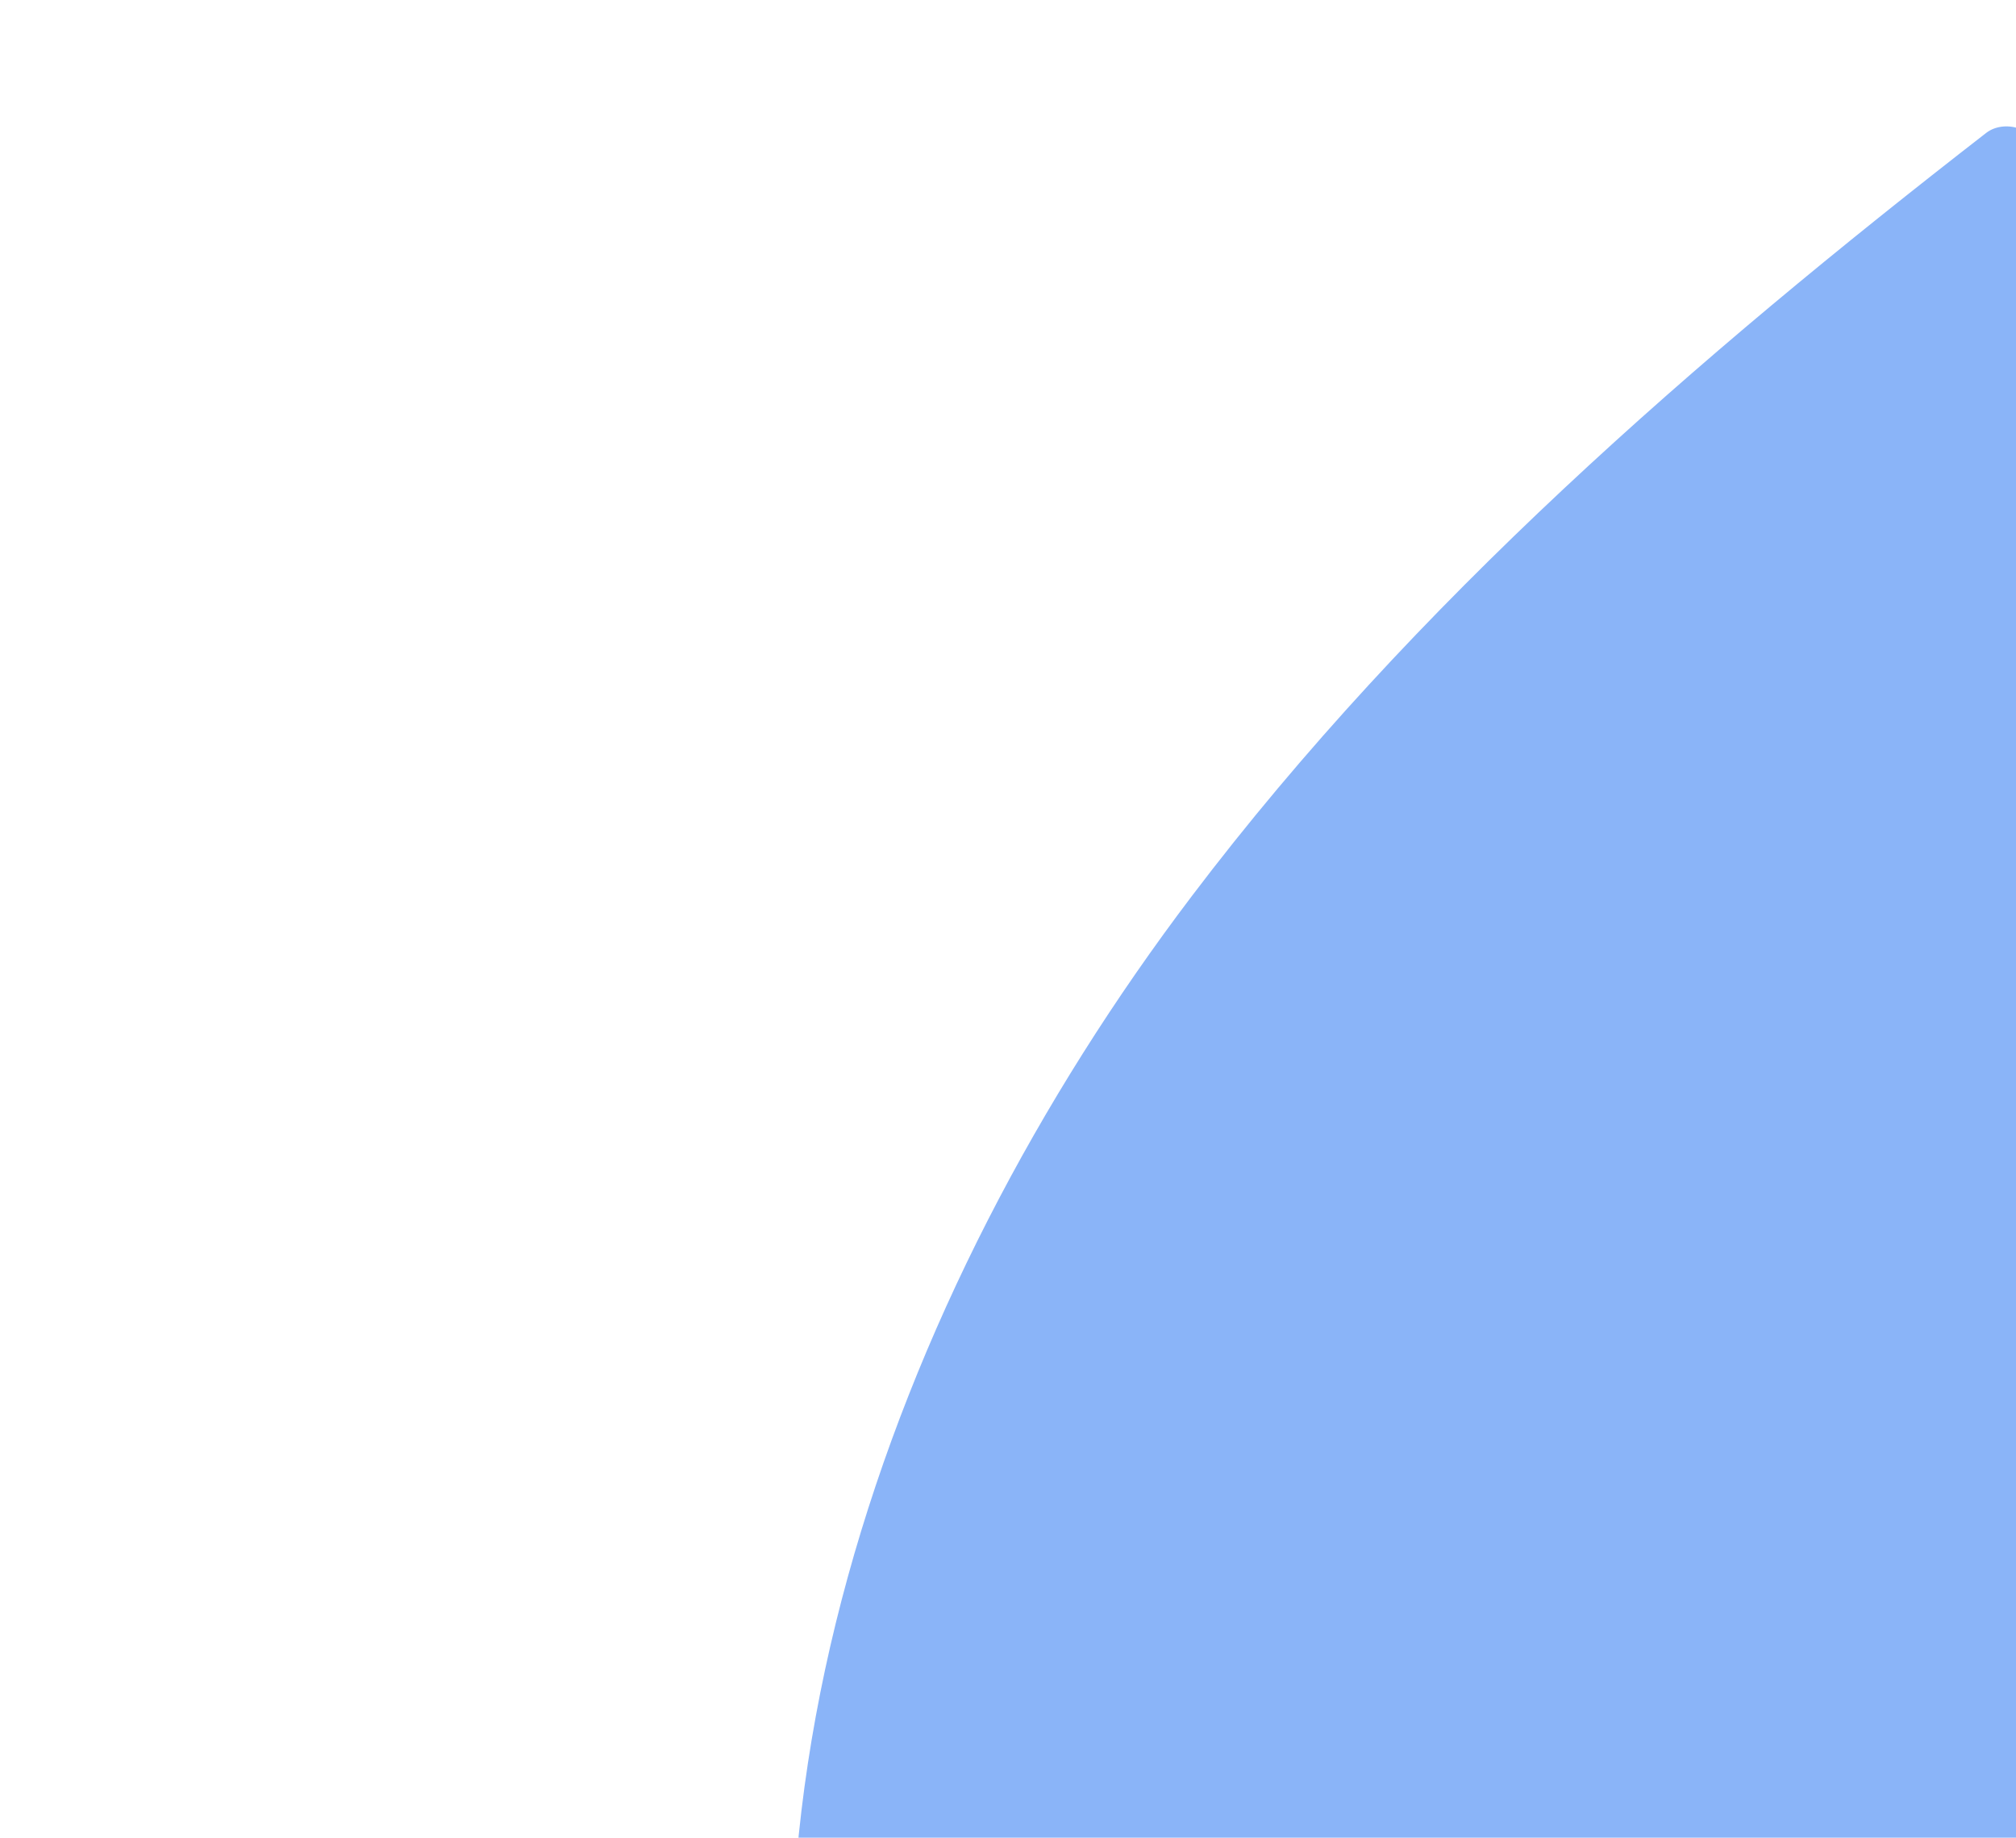 <svg width="271" height="247" viewBox="0 0 271 247" fill="none" xmlns="http://www.w3.org/2000/svg">
<path d="M269.598 480.392C232.54 463.742 199.808 439.545 172.079 409.93C146.38 382.464 123.178 350.099 112.823 313.502C93.691 246.013 119.212 174.553 160.184 120.477C190.068 81.031 228.096 48.028 267.02 17.844C269.467 15.974 273.992 17.275 274.105 20.712C279.432 171.253 283.213 321.616 280.892 472.274C280.863 474.34 278.686 474.67 277.369 473.683L276.513 473.768C277.579 477.675 274.3 482.521 269.598 480.392Z" fill="#8AB4F8"/>
</svg>
